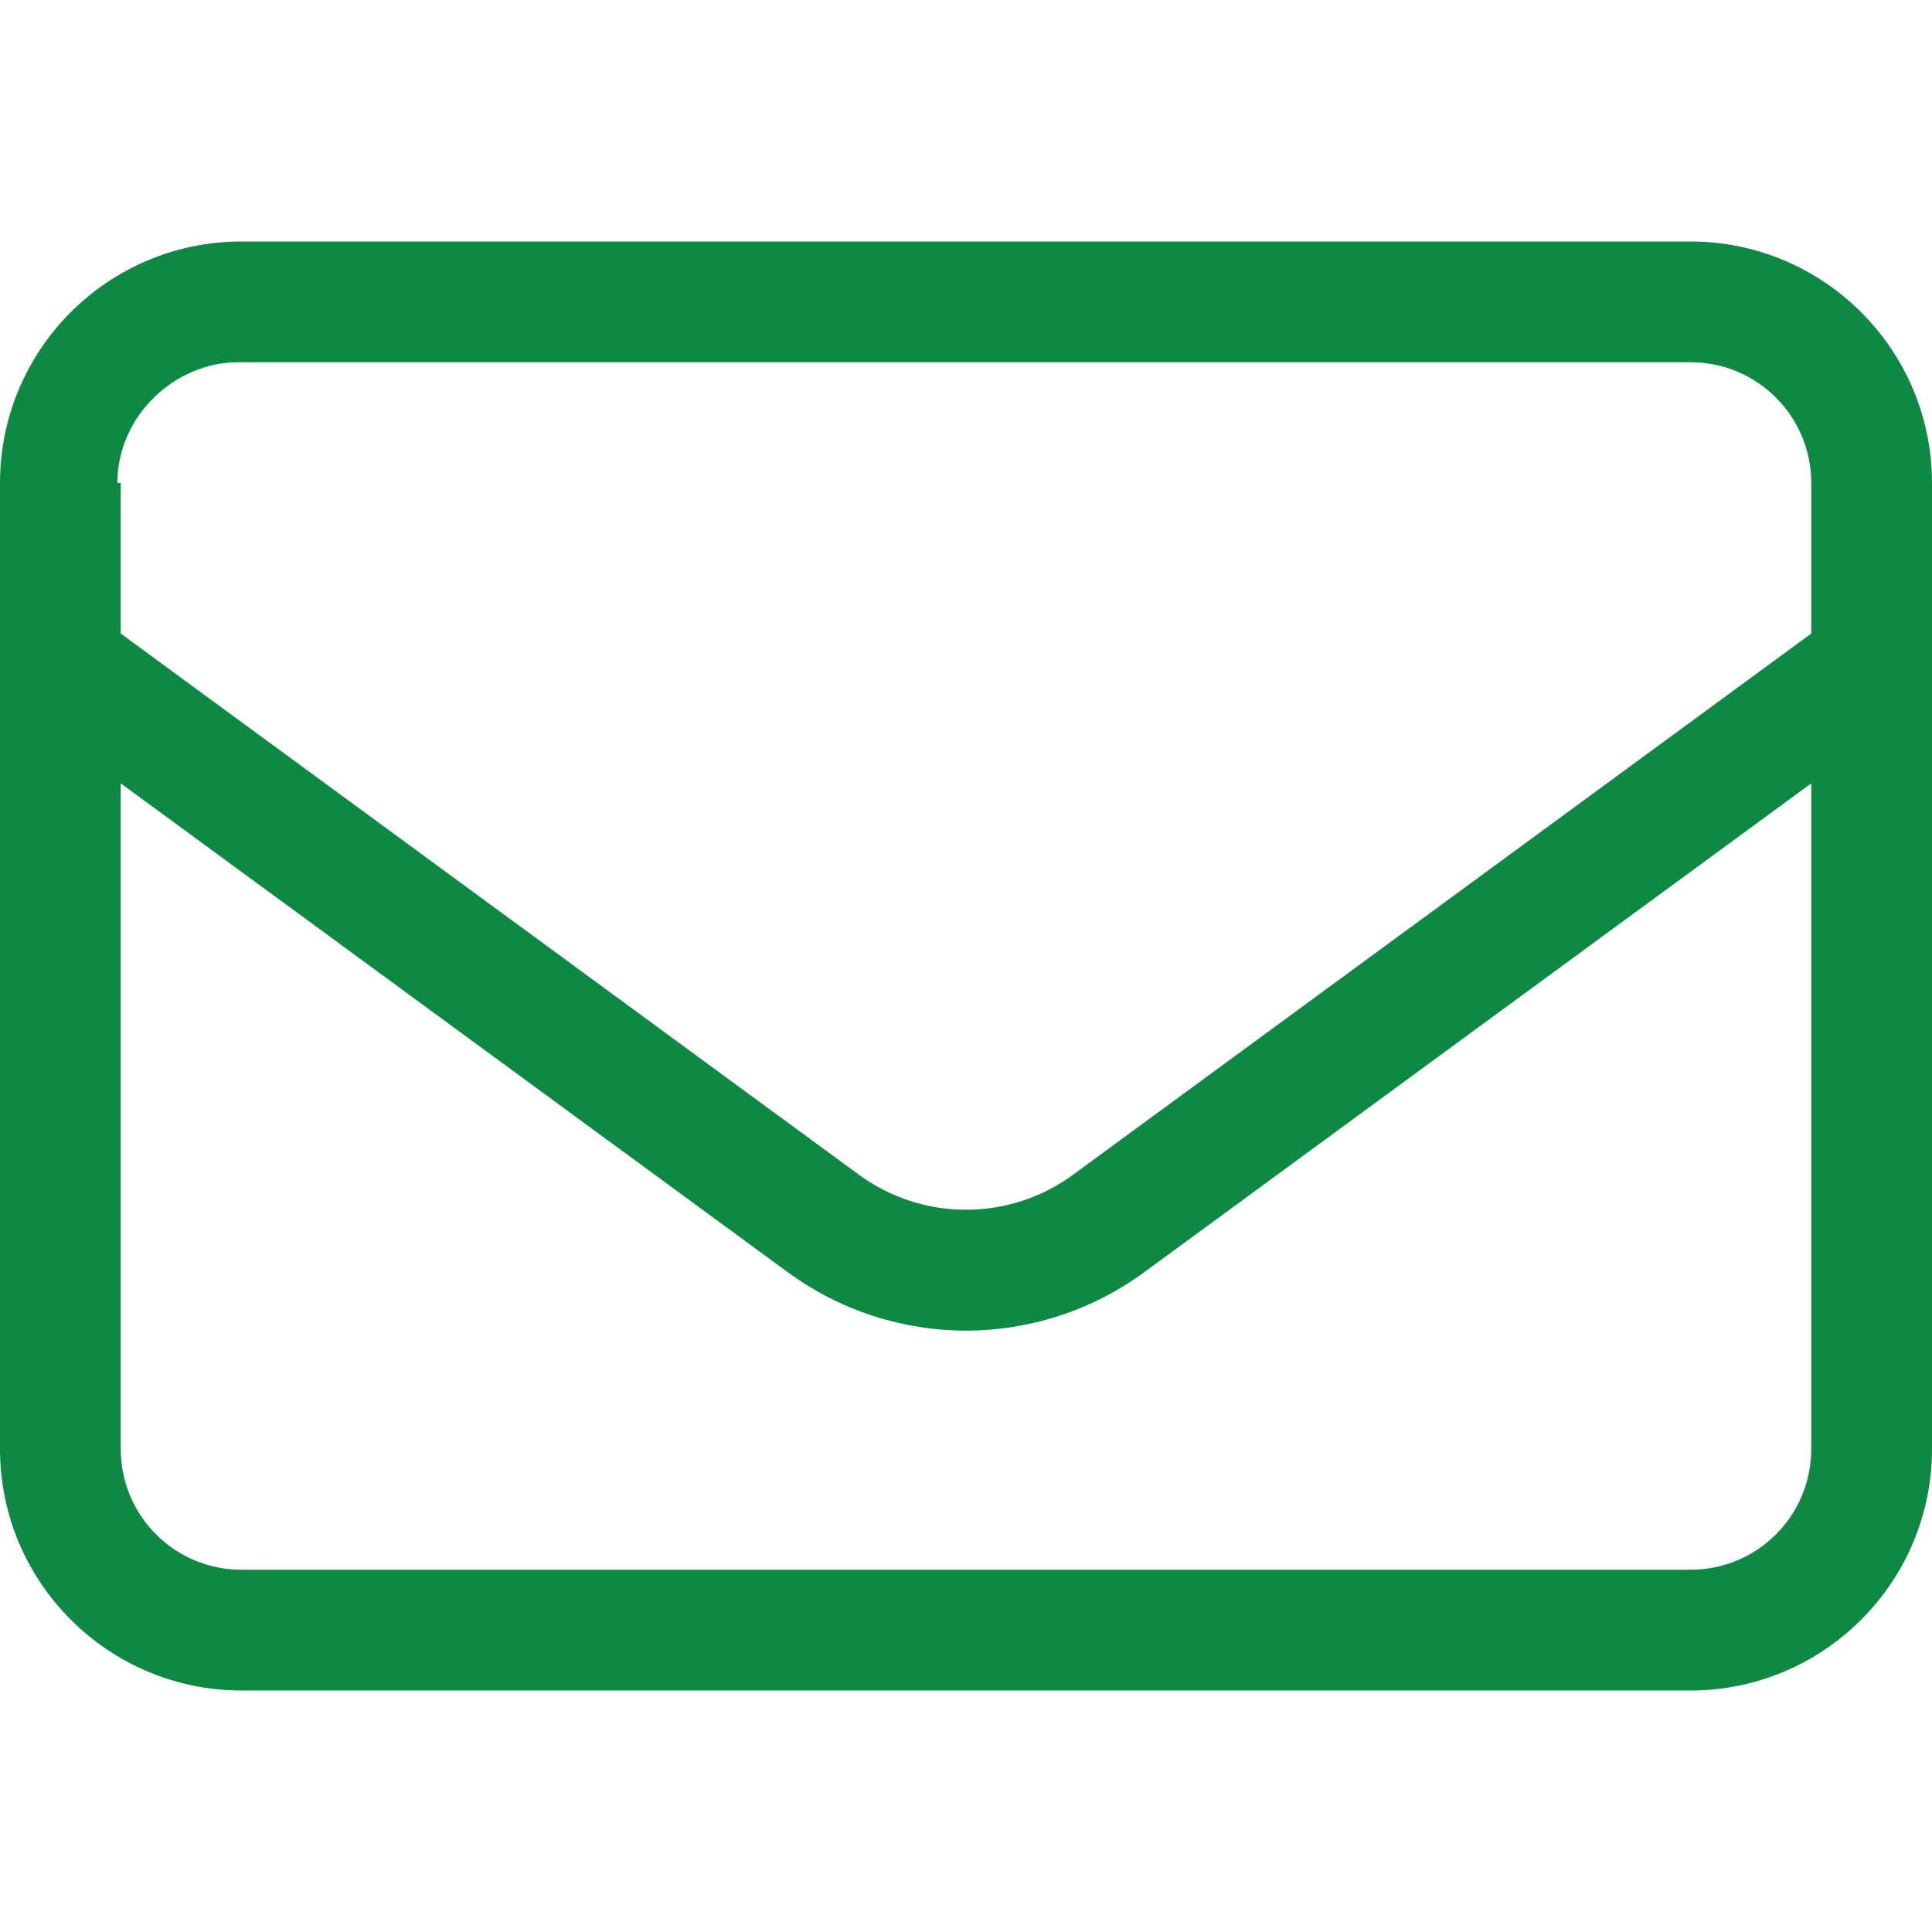 <?xml version="1.0" encoding="utf-8"?>
<!-- Generator: Adobe Illustrator 25.4.1, SVG Export Plug-In . SVG Version: 6.00 Build 0)  -->
<svg version="1.1" id="Layer_1" xmlns="http://www.w3.org/2000/svg" xmlns:xlink="http://www.w3.org/1999/xlink" x="0px" y="0px"
	 viewBox="0 0 512 512" style="enable-background:new 0 0 512 512;" xml:space="preserve">
<style type="text/css">
	.st0{fill:#0E8944;}
</style>
<path class="st0" d="M0,128c0-35.3,28.6-64,64-64h384c35.3,0,64,28.7,64,64v256c0,35.3-28.7,64-64,64H64c-35.3,0-64-28.7-64-64V128z
	 M32,128v39.9l195.6,143.4c16.9,12.4,39.9,12.4,56.8,0L480,167.9V128c0-17.7-14.3-32-32-32H63.1c-16.8,0-32,14.3-32,32H32z
	 M32,207.6V384c0,17.7,14.3,32,32,32h384c17.7,0,32-14.3,32-32V207.6L303.3,337.1c-28.2,20.7-66.4,20.7-94.6,0L32,207.6z"/>
</svg>
